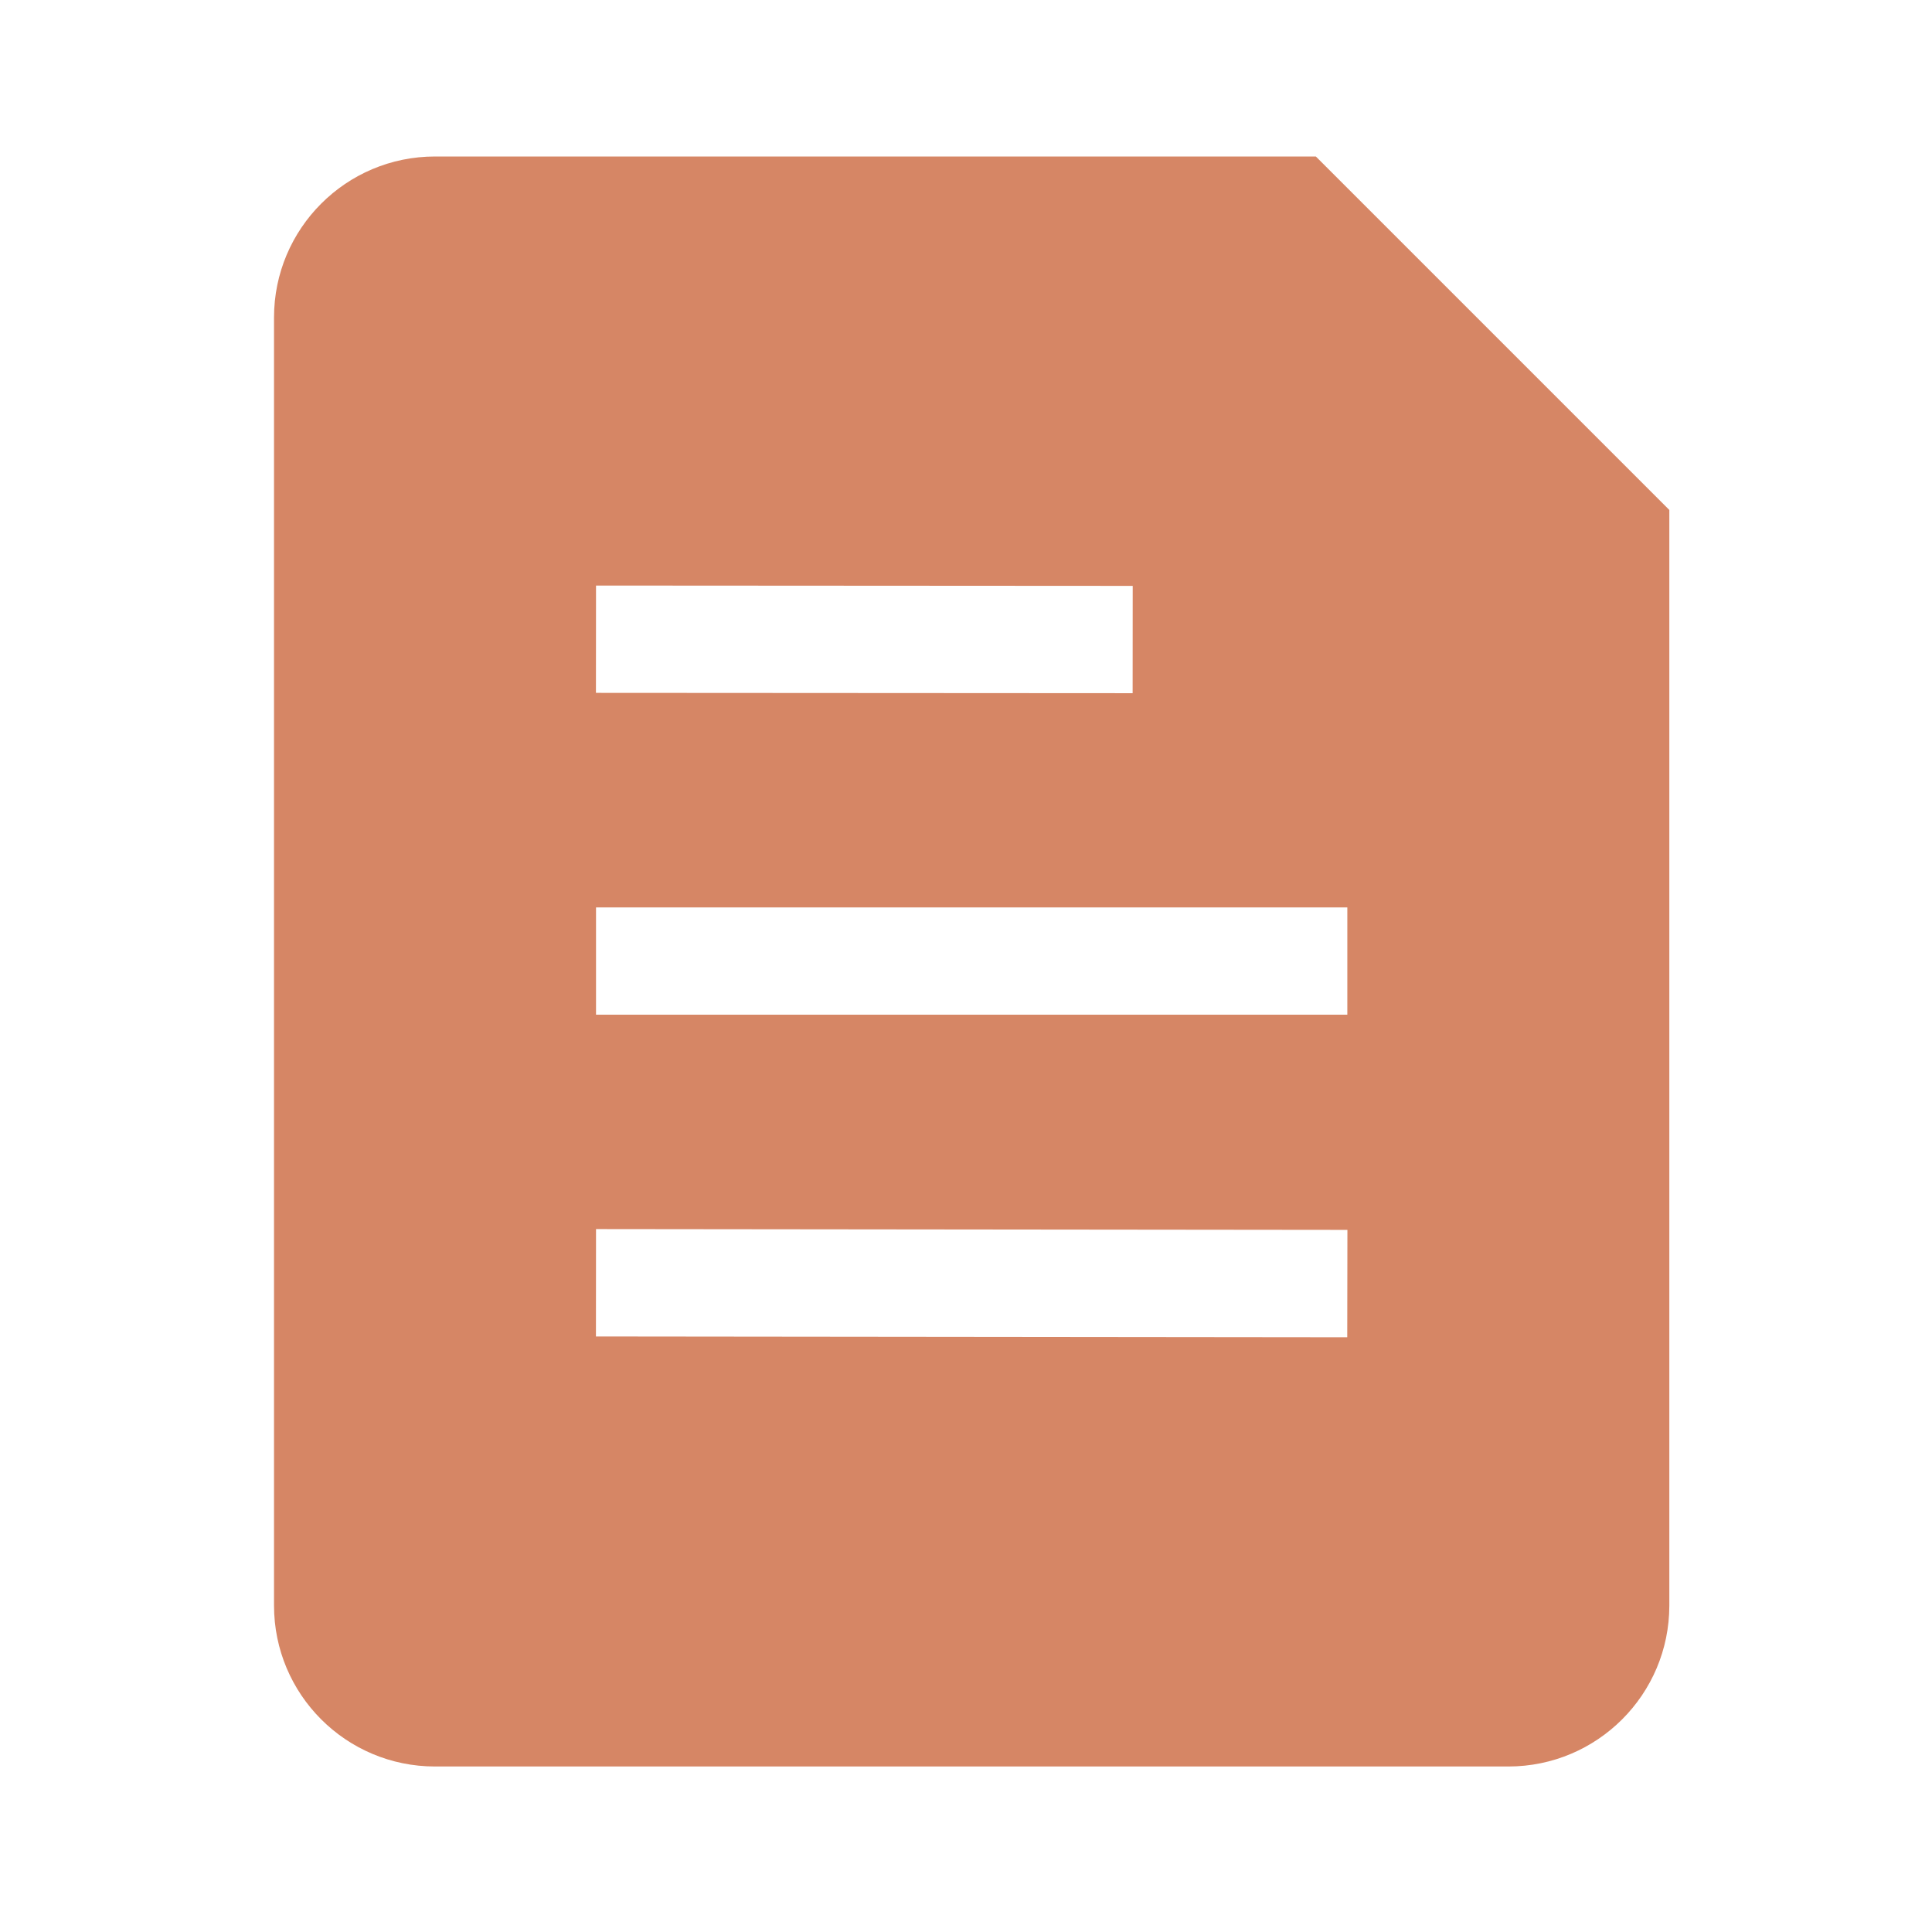 <svg width="24" height="24" viewBox="0 0 24 24" fill="none" xmlns="http://www.w3.org/2000/svg">
<path fill-rule="evenodd" clip-rule="evenodd" d="M3.404 3.944C3.404 2.84 4.299 1.944 5.404 1.944H16.346L20.737 6.335V19.944C20.737 21.049 19.841 21.944 18.737 21.944H5.404C4.299 21.944 3.404 21.049 3.404 19.944V3.944ZM7.404 7.274L14.071 7.278L14.07 8.611L7.403 8.607L7.404 7.274ZM16.737 11.272H7.404V12.605H16.737V11.272ZM16.738 15.278L7.404 15.268L7.403 16.602L16.736 16.612L16.738 15.278Z" fill="#D68665"/>
</svg>
